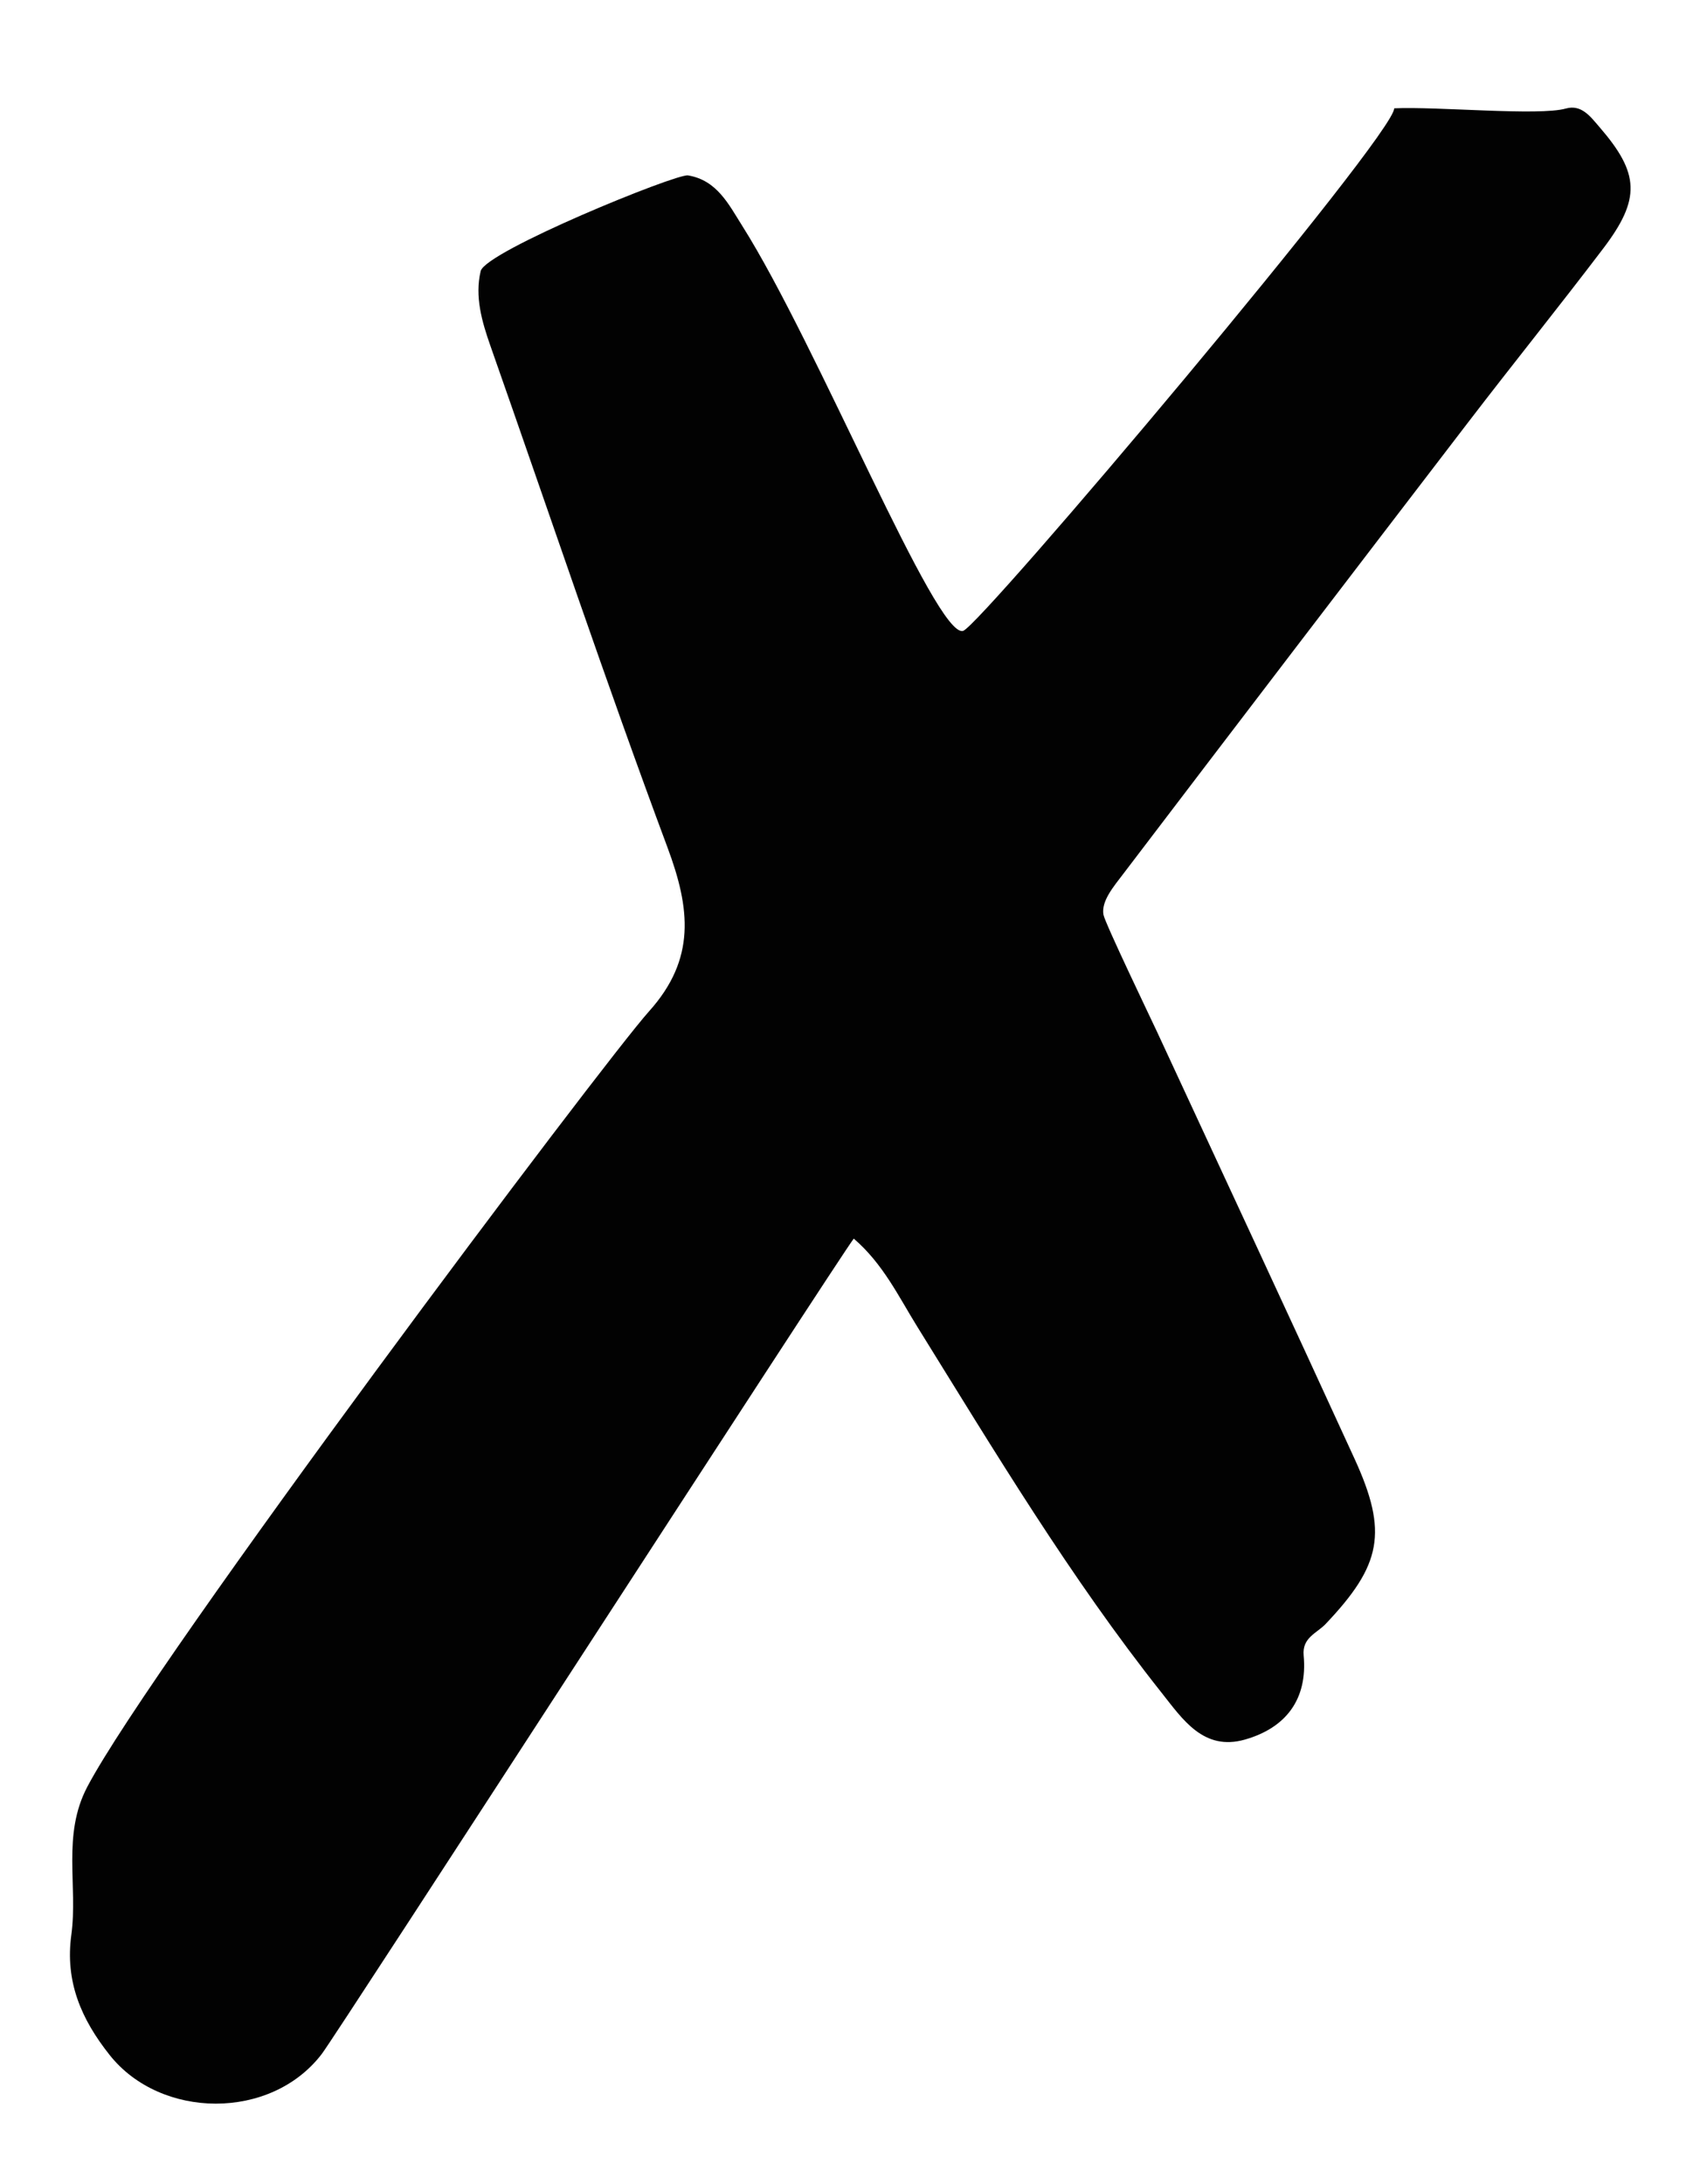 <?xml version="1.0" encoding="utf-8"?>
<!-- Generator: Adobe Illustrator 16.0.2, SVG Export Plug-In . SVG Version: 6.00 Build 0)  -->
<!DOCTYPE svg PUBLIC "-//W3C//DTD SVG 1.1//EN" "http://www.w3.org/Graphics/SVG/1.1/DTD/svg11.dtd">
<svg version="1.1" id="Layer_1" xmlns="http://www.w3.org/2000/svg" xmlns:xlink="http://www.w3.org/1999/xlink" x="0px" y="0px"
	 width="166.492px" height="212.989px" viewBox="0 0 166.492 212.989" enable-background="new 0 0 166.492 212.989"
	 xml:space="preserve">
<g>
	<path fill-rule="evenodd" clip-rule="evenodd" fill="#020202" d="M112.839,100.591c6.436,13.889,12.91,27.76,19.283,41.678
		c3.275,7.156,2.627,10.345-2.824,16.094c-0.857,0.905-2.309,1.324-2.146,3.071c0.399,4.299-1.756,7.075-5.735,8.205
		c-4.03,1.146-6.073-1.987-8.116-4.563c-8.921-11.246-16.287-23.538-23.837-35.706c-1.819-2.932-3.322-6.114-6.192-8.585
		c-1.584,2.063-50.38,77.539-51.889,79.513c-4.976,6.508-15.703,6.368-20.677,0.113c-2.819-3.546-4.365-7.208-3.749-11.73
		c0.652-4.789-0.926-9.717,1.558-14.436c6.469-12.29,50.313-70.646,54.785-75.618c4.603-5.118,4.02-10.039,1.809-15.972
		C59.073,66.461,53.58,50.066,47.844,33.761c-0.842-2.393-1.554-4.846-0.961-7.325c0.461-1.927,19.076-9.52,20.22-9.331
		c2.834,0.466,3.982,2.848,5.292,4.92c7.308,11.563,18.916,40.276,21.541,39.498c1.723-0.512,42.229-48.527,42.045-50.968
		l-0.01,0.009c4.205-0.196,14.117,0.762,16.756,0.019c1.531-0.431,2.414,0.812,3.283,1.815c3.906,4.515,4.041,6.989,0.357,11.839
		c-4.323,5.692-8.812,11.26-13.161,16.934c-11.228,14.645-22.434,29.307-33.607,43.992c-0.996,1.309-2.196,2.701-1.976,4.027
		C107.755,89.984,112.371,99.578,112.839,100.591z"/>
</g>
</svg>
